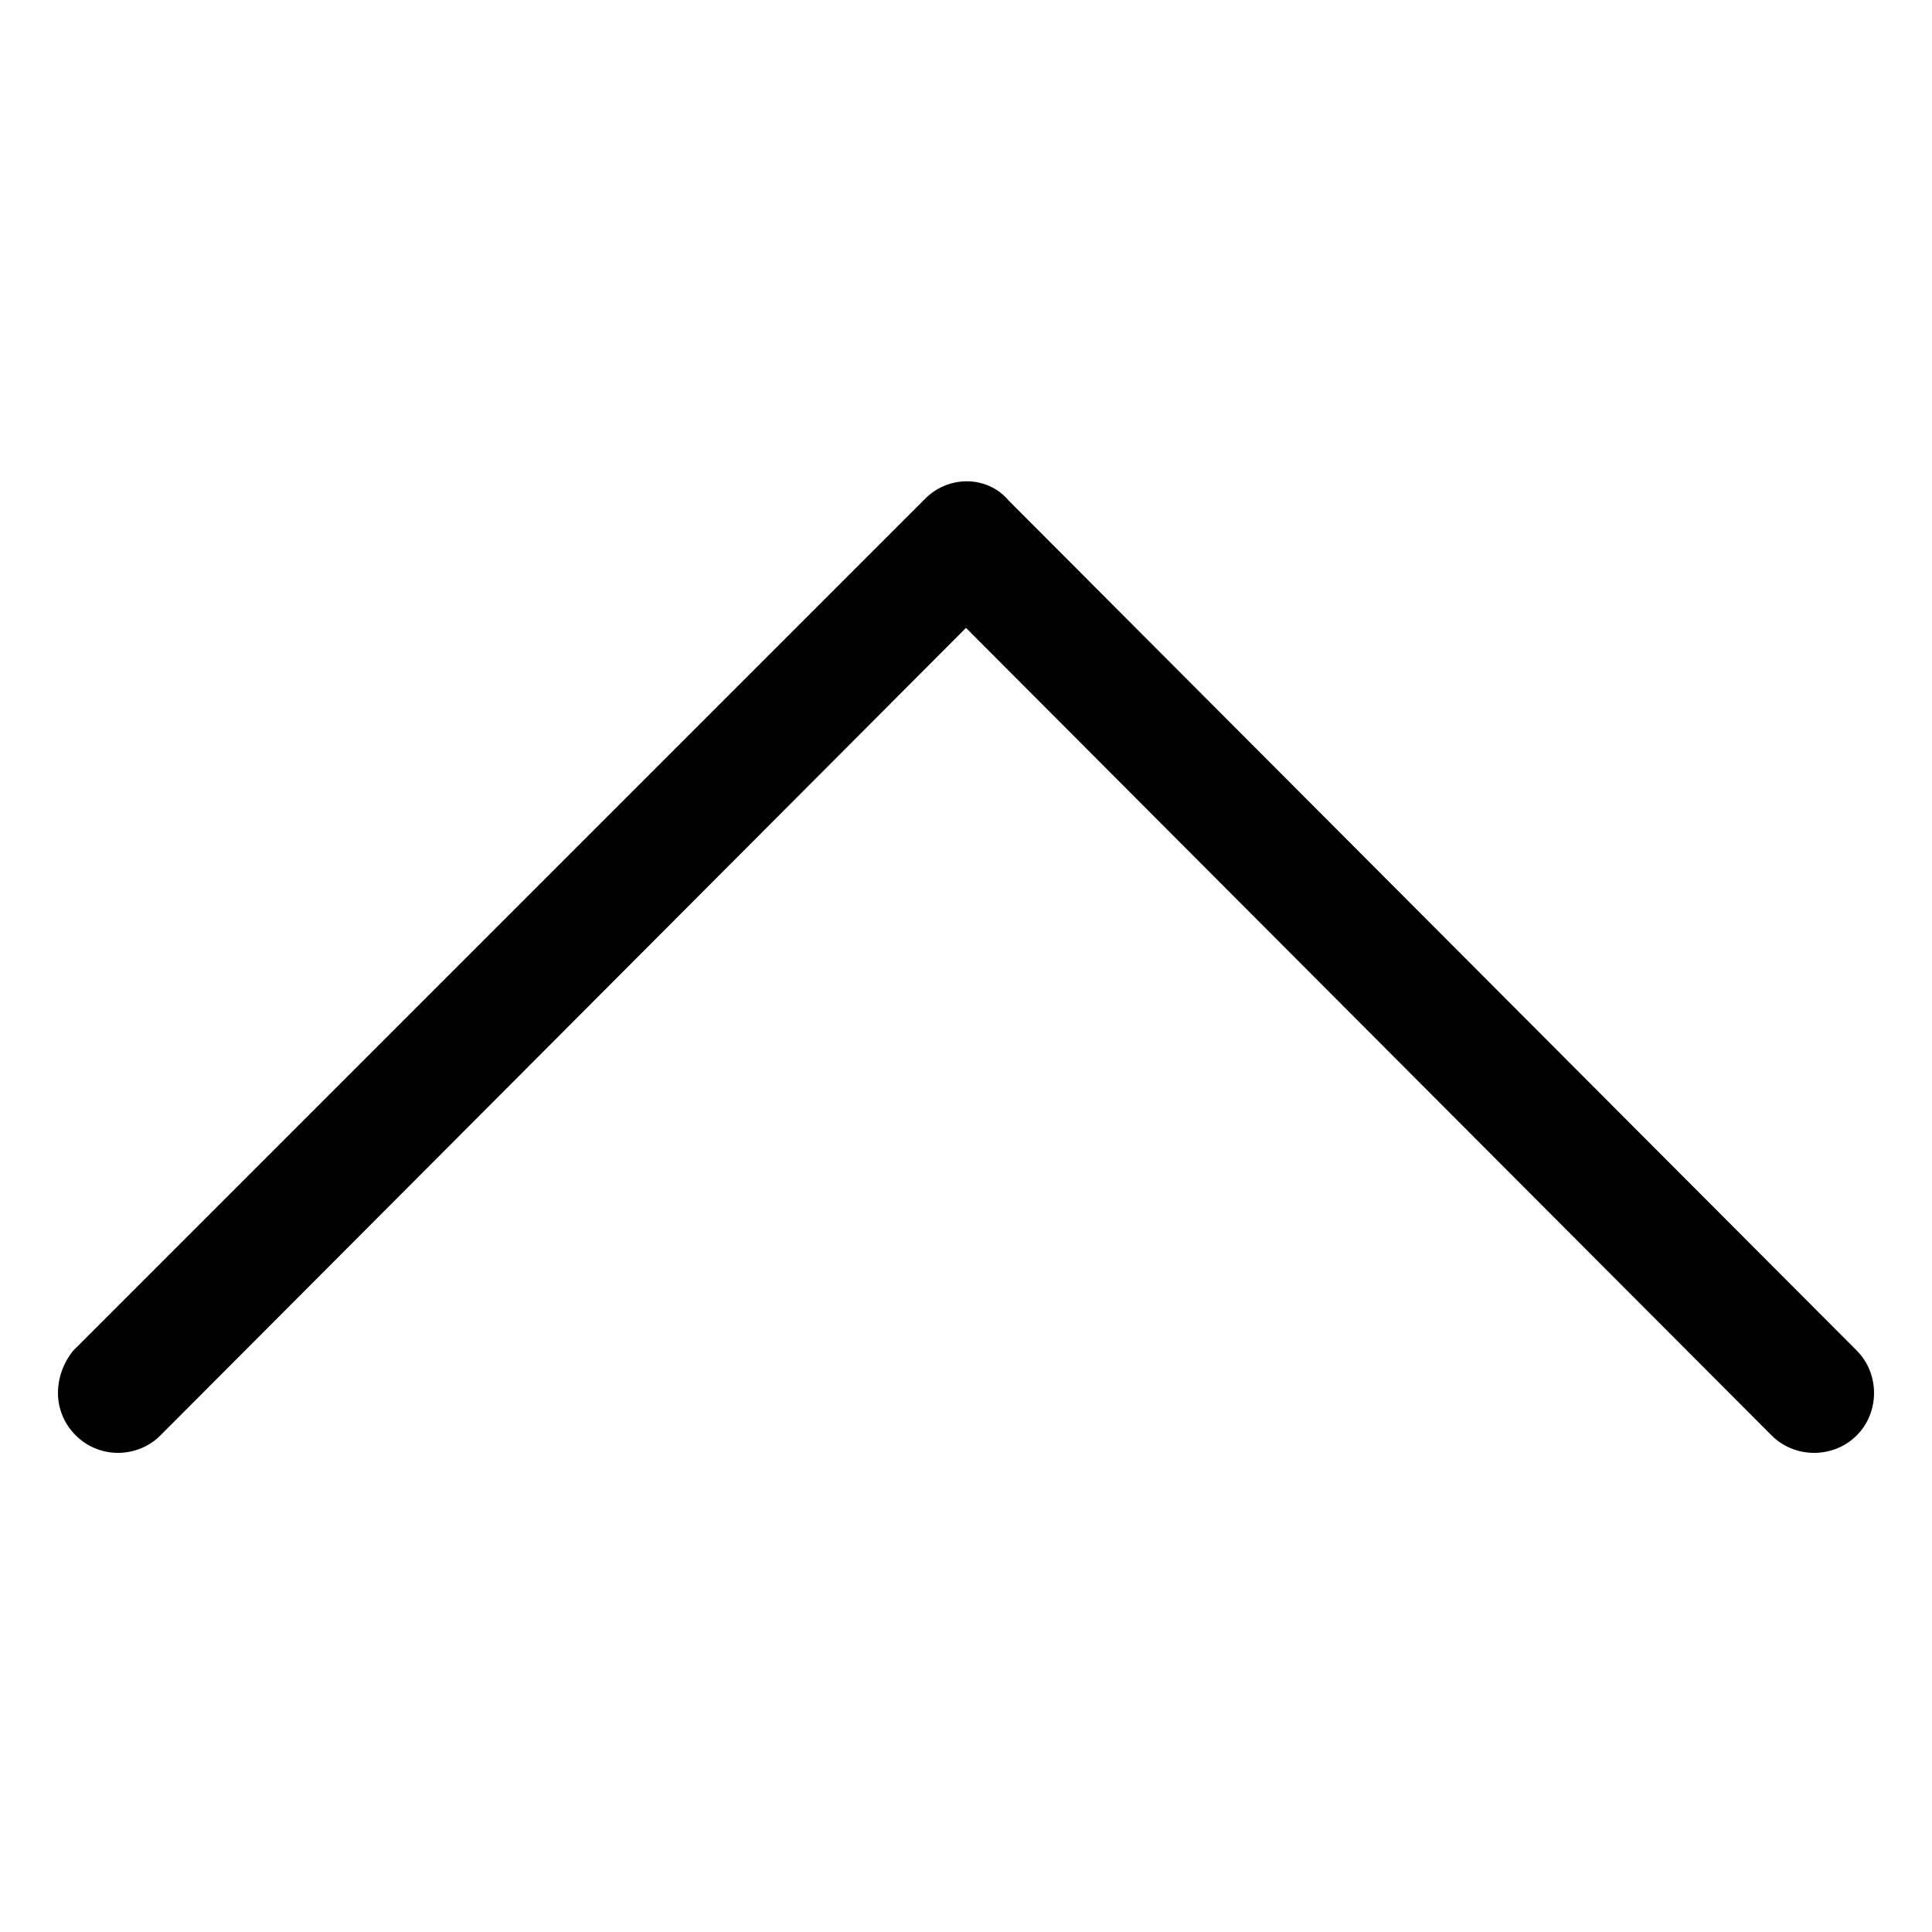 <?xml version="1.0" encoding="utf-8"?>
<!-- Generator: Adobe Illustrator 22.1.0, SVG Export Plug-In . SVG Version: 6.00 Build 0)  -->
<svg version="1.1" id="Layer_3" xmlns="http://www.w3.org/2000/svg" xmlns:xlink="http://www.w3.org/1999/xlink" x="0px" y="0px" width="100px" height="100px"
	 viewBox="0 0 100 100" style="enable-background:new 0 0 100 100;" xml:space="preserve">
<title>ico_tmII_Artboard 42</title>
<path class="st0" d="M3.8,69.9l44-44c0,0,0,0,0.1-0.1c1.2-1.2,3.2-1.2,4.3,0.1l43.9,44c1.2,1.2,1.2,3.2,0,4.4
	c-1.2,1.2-3.2,1.2-4.4,0L50,32.5L8.3,74.3c-0.6,0.6-1.4,0.9-2.2,0.9c-1.7,0-3.1-1.4-3.1-3.1C3,71.3,3.3,70.5,3.8,69.9z"/>
</svg>
